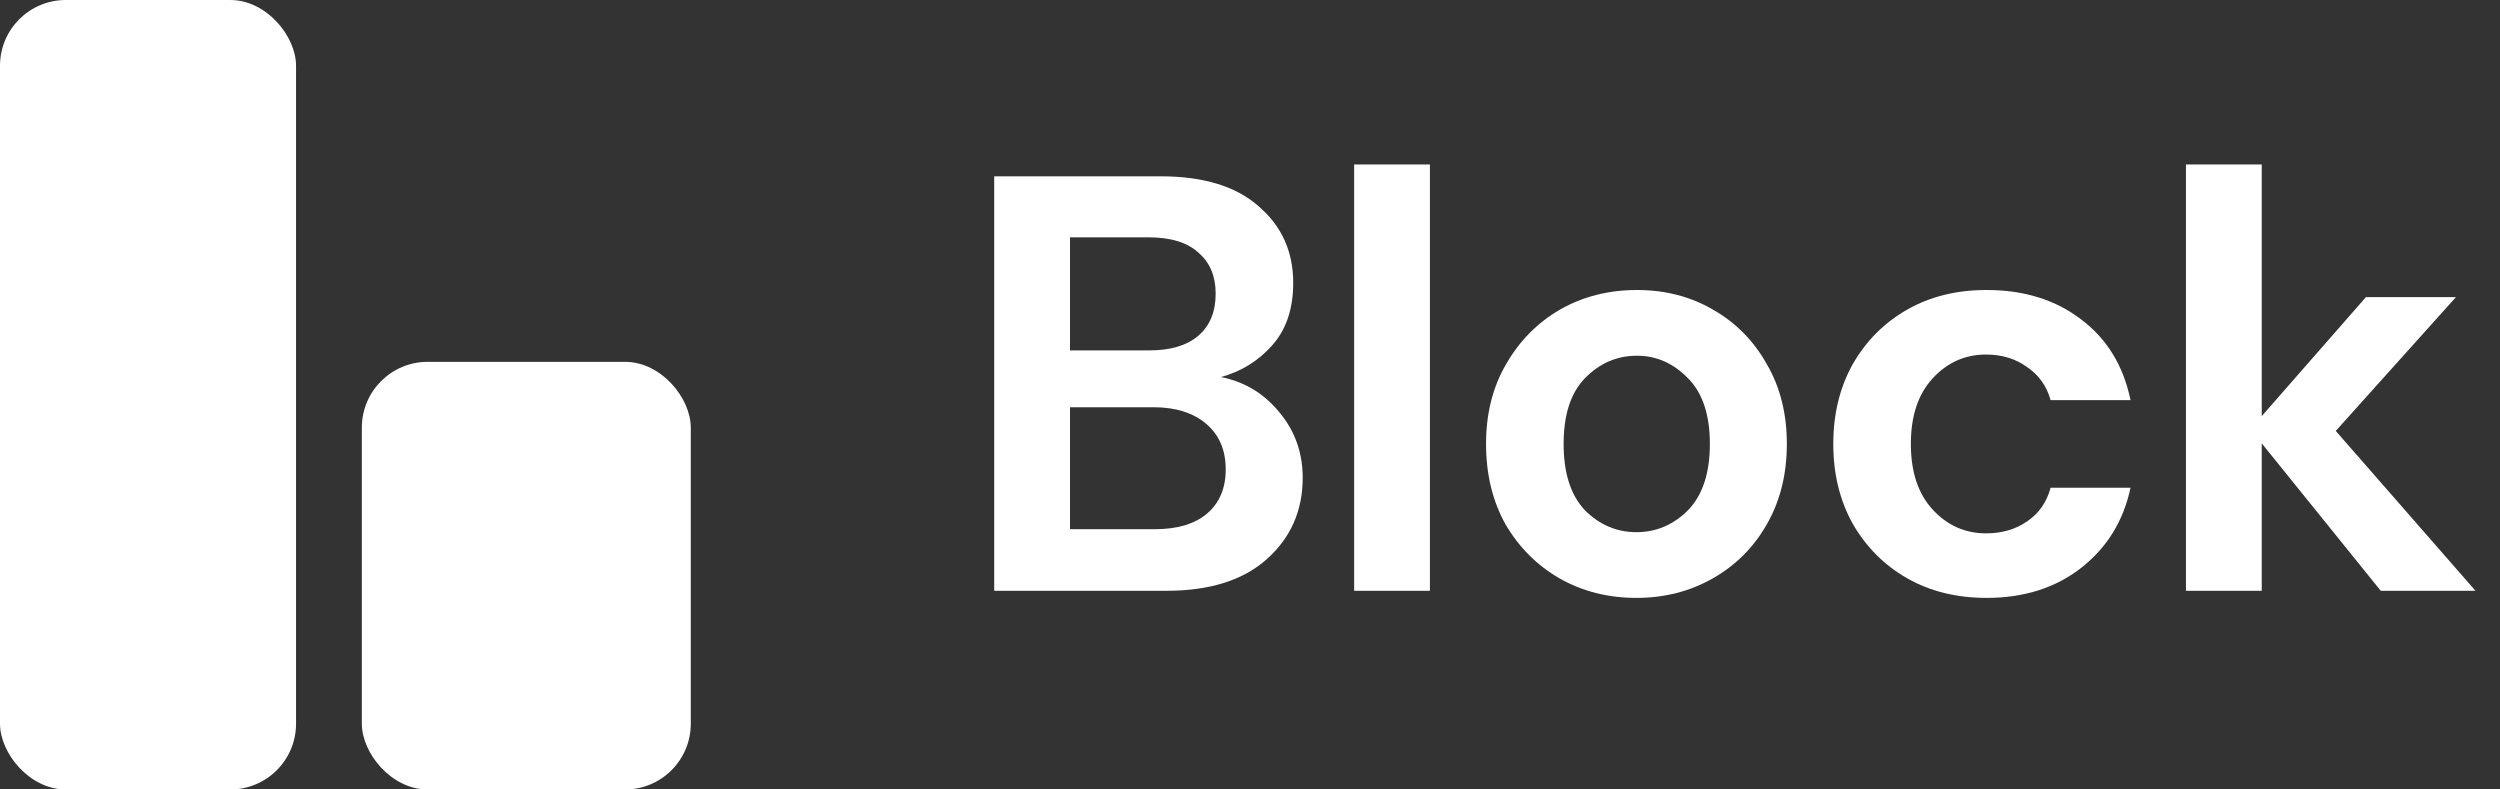 <svg width="76" height="24" viewBox="0 0 76 24" fill="none" xmlns="http://www.w3.org/2000/svg">
<rect x="0" y="0" width="76" height="24" fill="#333333" stroke="none"/>
<path d="M30.224 17.96V5.36H35.282C36.59 5.36 37.586 5.666 38.27 6.278C38.966 6.878 39.314 7.652 39.314 8.6C39.314 9.392 39.098 10.028 38.666 10.508C38.246 10.976 37.73 11.294 37.118 11.462C37.838 11.606 38.432 11.966 38.9 12.542C39.368 13.106 39.602 13.766 39.602 14.522C39.602 15.518 39.242 16.34 38.522 16.988C37.802 17.636 36.782 17.96 35.462 17.96H30.224ZM32.528 10.652H34.94C35.588 10.652 36.086 10.502 36.434 10.202C36.782 9.902 36.956 9.476 36.956 8.924C36.956 8.396 36.782 7.982 36.434 7.682C36.098 7.37 35.588 7.214 34.904 7.214H32.528V10.652ZM32.528 16.088H35.102C35.786 16.088 36.314 15.932 36.686 15.62C37.07 15.296 37.262 14.846 37.262 14.27C37.262 13.682 37.064 13.22 36.668 12.884C36.272 12.548 35.738 12.38 35.066 12.38H32.528V16.088Z" fill="white"/>
<path d="M41.166 17.96V5H43.469V17.96H41.166Z" fill="white"/>
<path d="M49.748 18.176C48.884 18.176 48.104 17.978 47.408 17.582C46.724 17.186 46.178 16.64 45.77 15.944C45.374 15.236 45.176 14.42 45.176 13.496C45.176 12.572 45.38 11.762 45.788 11.066C46.196 10.358 46.742 9.806 47.426 9.41C48.122 9.014 48.902 8.816 49.766 8.816C50.618 8.816 51.386 9.014 52.07 9.41C52.766 9.806 53.312 10.358 53.708 11.066C54.116 11.762 54.32 12.572 54.32 13.496C54.32 14.42 54.116 15.236 53.708 15.944C53.312 16.64 52.766 17.186 52.07 17.582C51.374 17.978 50.6 18.176 49.748 18.176ZM49.748 16.178C50.348 16.178 50.87 15.956 51.314 15.512C51.758 15.056 51.98 14.384 51.98 13.496C51.98 12.608 51.758 11.942 51.314 11.498C50.87 11.042 50.354 10.814 49.766 10.814C49.154 10.814 48.626 11.042 48.182 11.498C47.75 11.942 47.534 12.608 47.534 13.496C47.534 14.384 47.75 15.056 48.182 15.512C48.626 15.956 49.148 16.178 49.748 16.178Z" fill="white"/>
<path d="M60.394 18.176C59.482 18.176 58.678 17.978 57.982 17.582C57.286 17.186 56.734 16.634 56.326 15.926C55.93 15.218 55.732 14.408 55.732 13.496C55.732 12.584 55.93 11.774 56.326 11.066C56.734 10.358 57.286 9.806 57.982 9.41C58.678 9.014 59.482 8.816 60.394 8.816C61.534 8.816 62.494 9.116 63.274 9.716C64.054 10.304 64.552 11.12 64.768 12.164H62.338C62.218 11.732 61.978 11.396 61.618 11.156C61.27 10.904 60.856 10.778 60.376 10.778C59.74 10.778 59.2 11.018 58.756 11.498C58.312 11.978 58.09 12.644 58.09 13.496C58.09 14.348 58.312 15.014 58.756 15.494C59.2 15.974 59.74 16.214 60.376 16.214C60.856 16.214 61.27 16.094 61.618 15.854C61.978 15.614 62.218 15.272 62.338 14.828H64.768C64.552 15.836 64.054 16.646 63.274 17.258C62.494 17.87 61.534 18.176 60.394 18.176Z" fill="white"/>
<path d="M66.453 17.96V5H68.757V12.65L71.925 9.032H74.661L71.007 13.1L75.255 17.96H72.375L68.757 13.478V17.96H66.453Z" fill="white"/>
<rect width="9" height="24" rx="2" fill="white"/>
<rect x="11" y="11" width="10" height="13" rx="2" fill="white"/>
</svg>
